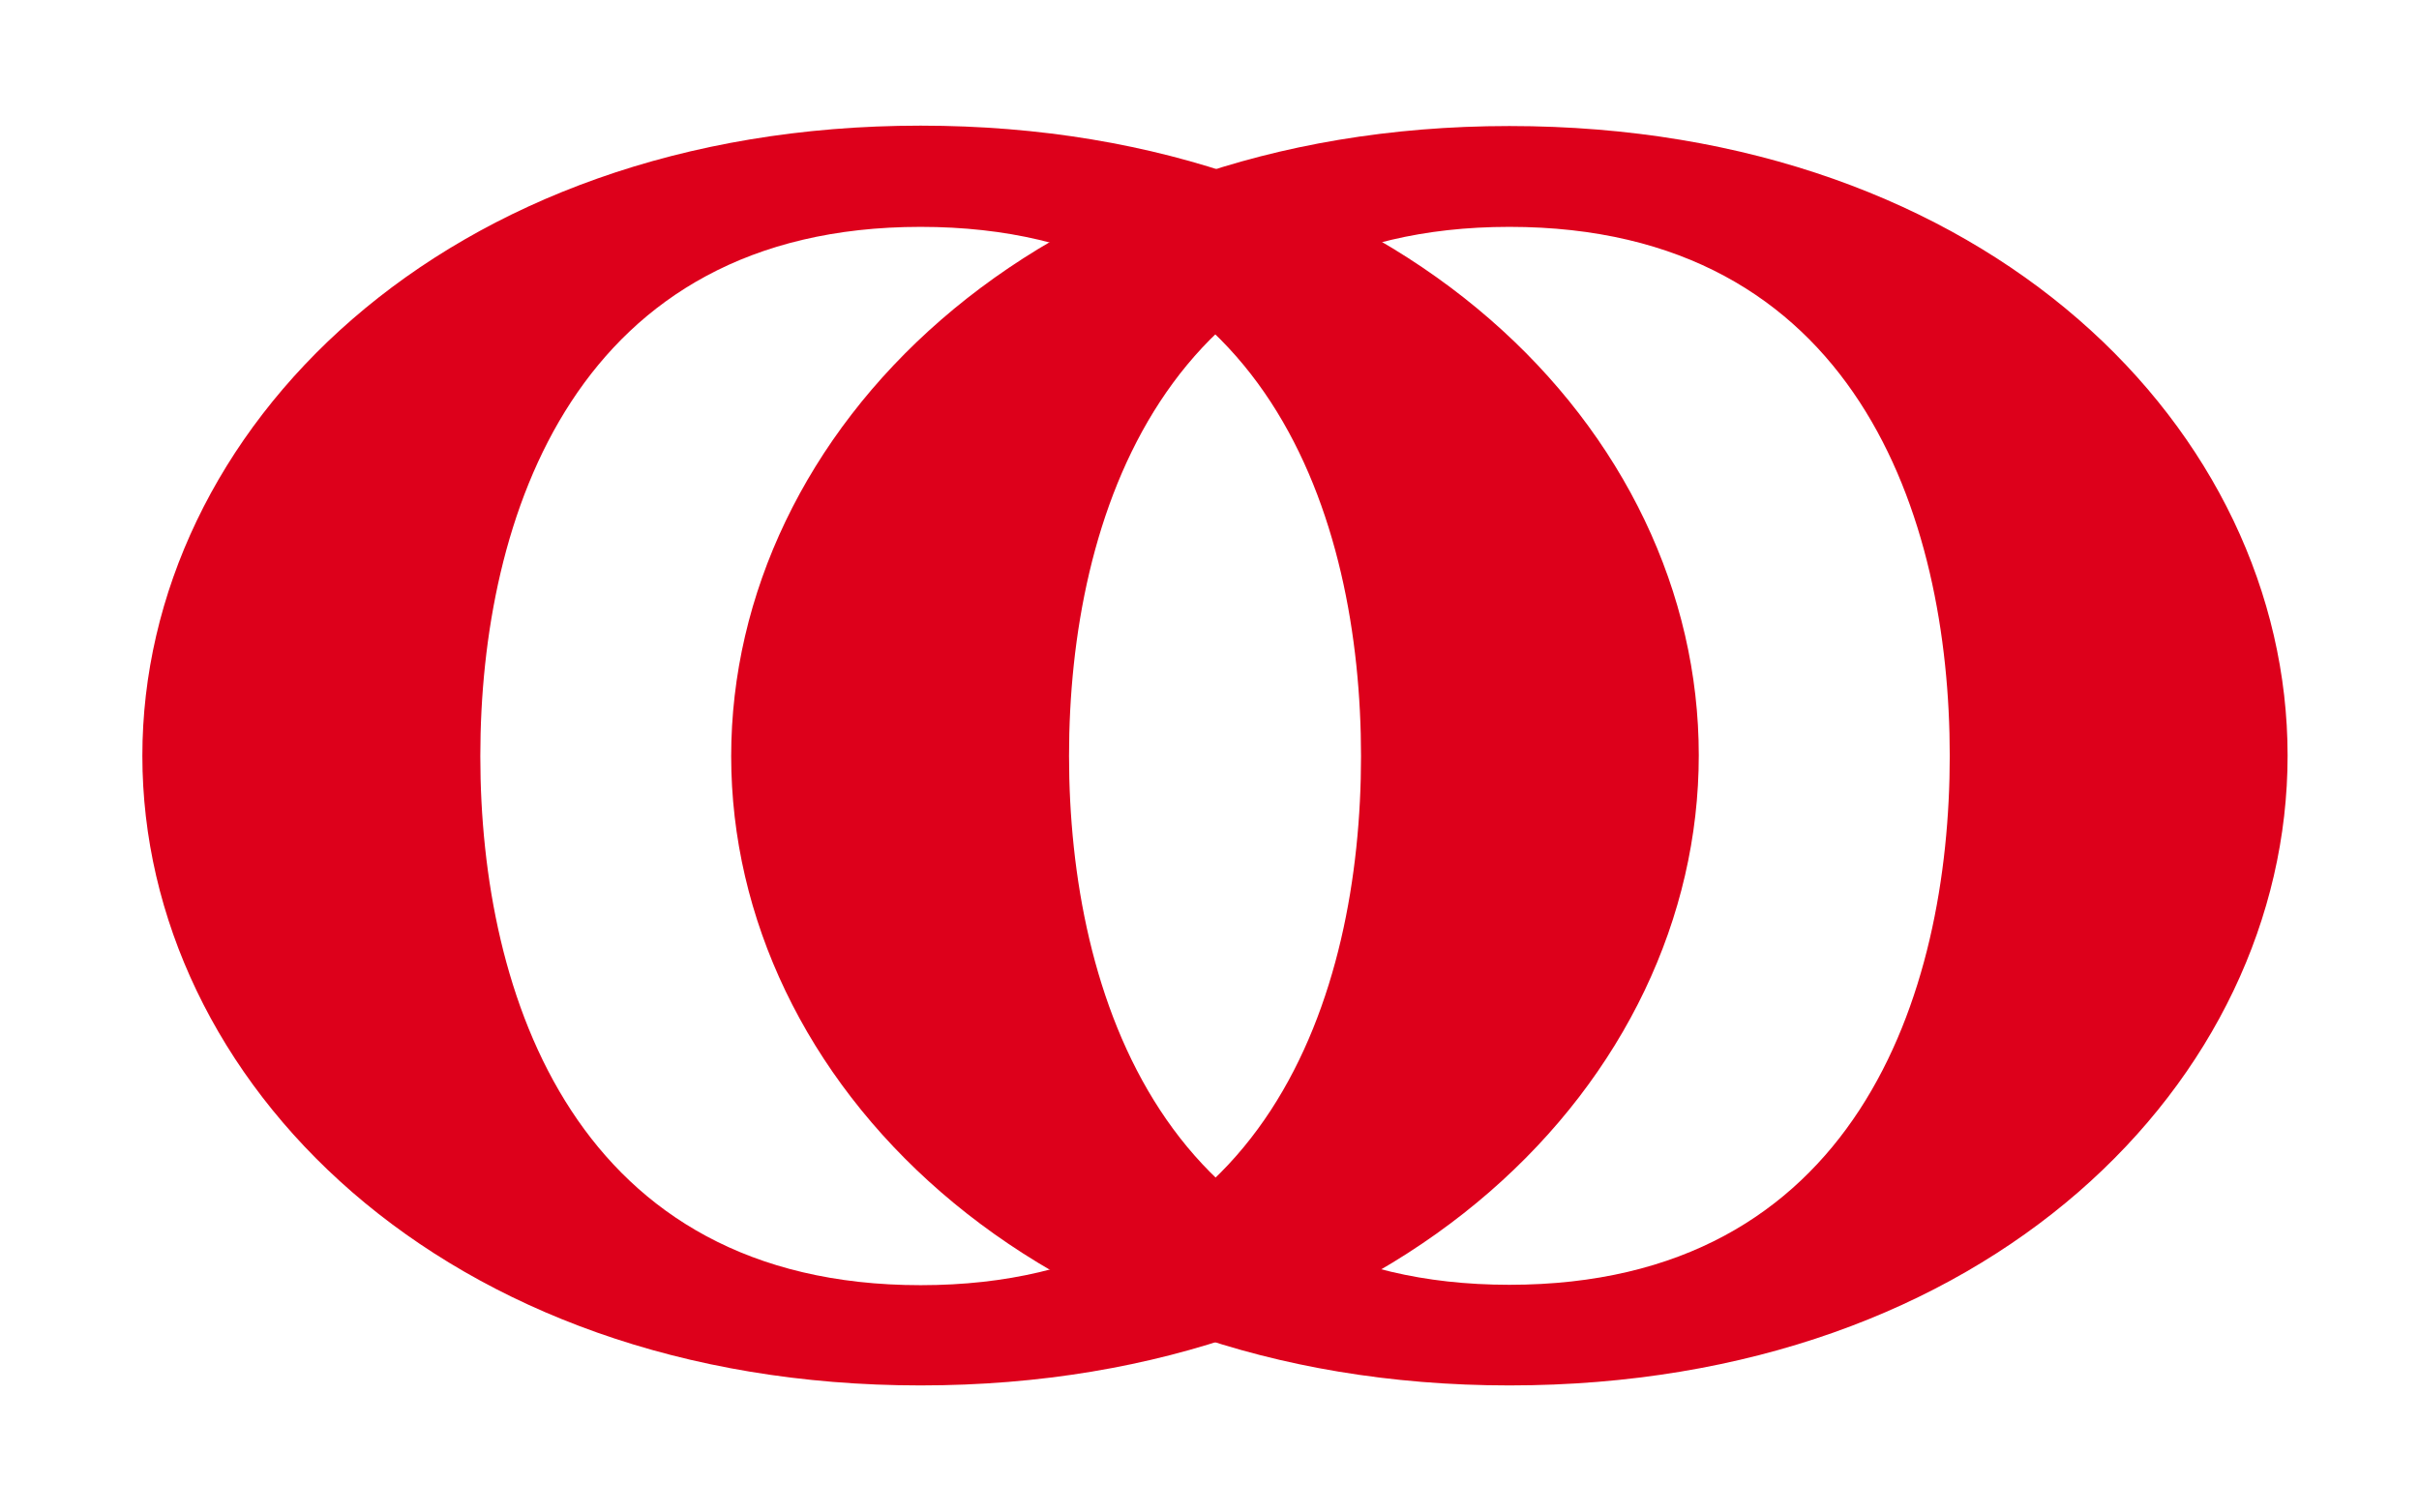 <svg id="레이어_1" data-name="레이어 1" xmlns="http://www.w3.org/2000/svg" viewBox="0 0 249.45 155.91"><defs><style>.cls-1{fill:#dd001b;}</style></defs><title>대지 1</title><path class="cls-1" d="M94.93,142.9c-49.28,0-80.25-31.5-80.25-64.94s31-65,80.25-65c49.45,0,80.25,31.5,80.25,64.94S144.39,142.9,94.93,142.9Zm0-119.5c-35.55,0-45.4,29.91-45.4,54.6s9.86,54.56,45.41,54.56c35.73,0,45.41-29.92,45.41-54.56S130.66,23.4,94.93,23.4Z"/><path class="cls-1" d="M155.65,142.9C106.37,142.9,75.4,111.4,75.4,78s31-65,80.25-65c49.45,0,80.25,31.5,80.25,64.94S205.11,142.9,155.65,142.9Zm0-119.5c-35.55,0-45.41,29.92-45.41,54.56s9.86,54.56,45.41,54.56c35.73,0,45.41-29.92,45.41-54.56S191.38,23.4,155.65,23.4Z"/></svg>